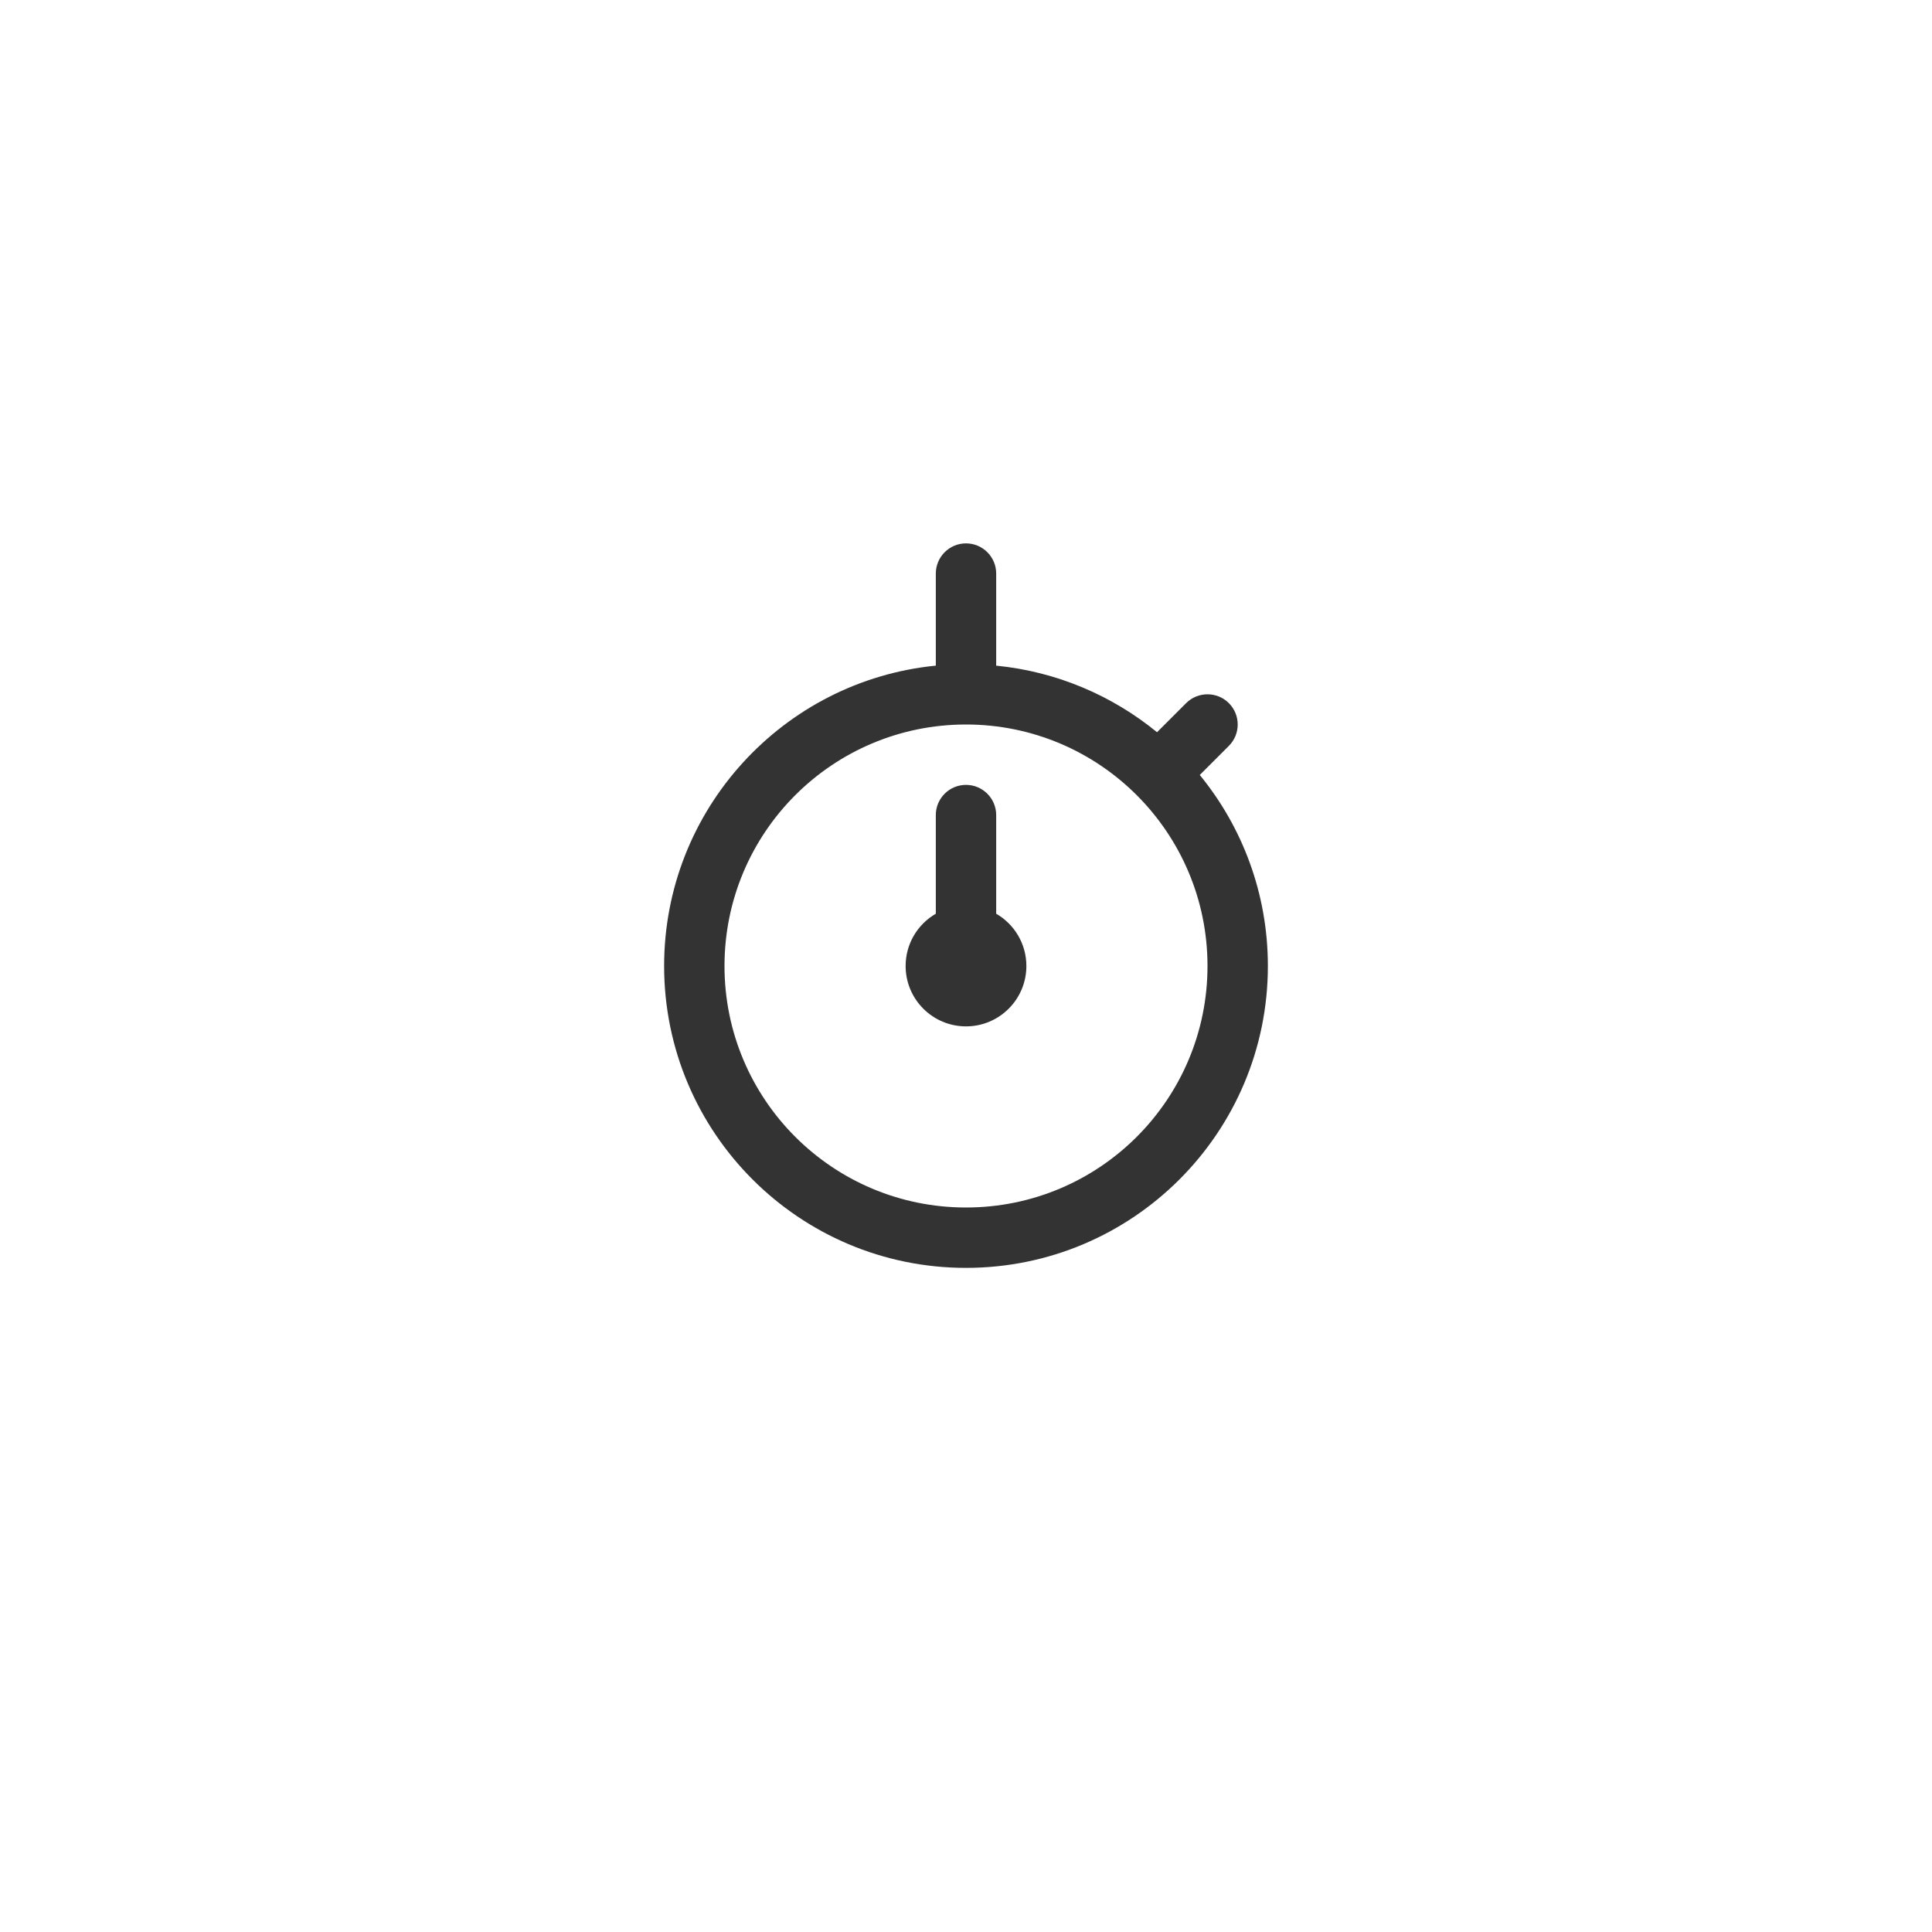 <svg width="32" height="32" viewBox="0 0 32 32" fill="none" xmlns="http://www.w3.org/2000/svg">
<path fill-rule="evenodd" clip-rule="evenodd" d="M16.5 9.5C16.5 9.224 16.276 9 16 9C15.724 9 15.5 9.224 15.5 9.5V11.025C12.974 11.275 11 13.407 11 16C11 18.761 13.239 21 16 21C18.761 21 21 18.761 21 16C21 14.8 20.577 13.698 19.872 12.836L20.354 12.354C20.549 12.158 20.549 11.842 20.354 11.646C20.158 11.451 19.842 11.451 19.646 11.646L19.164 12.128C18.424 11.522 17.505 11.124 16.499 11.025L16.5 11V9.5ZM20 16C20 18.21 18.21 20 16 20C13.79 20 12 18.21 12 16C12 13.79 13.79 12 16 12C18.21 12 20 13.79 20 16ZM16 13C16.276 13 16.5 13.224 16.5 13.5V15.134C16.799 15.307 17 15.63 17 16C17 16.552 16.552 17 16 17C15.448 17 15 16.552 15 16C15 15.63 15.201 15.307 15.5 15.134V13.5C15.5 13.224 15.724 13 16 13Z" fill="black" fill-opacity="0.8"/>
</svg>
